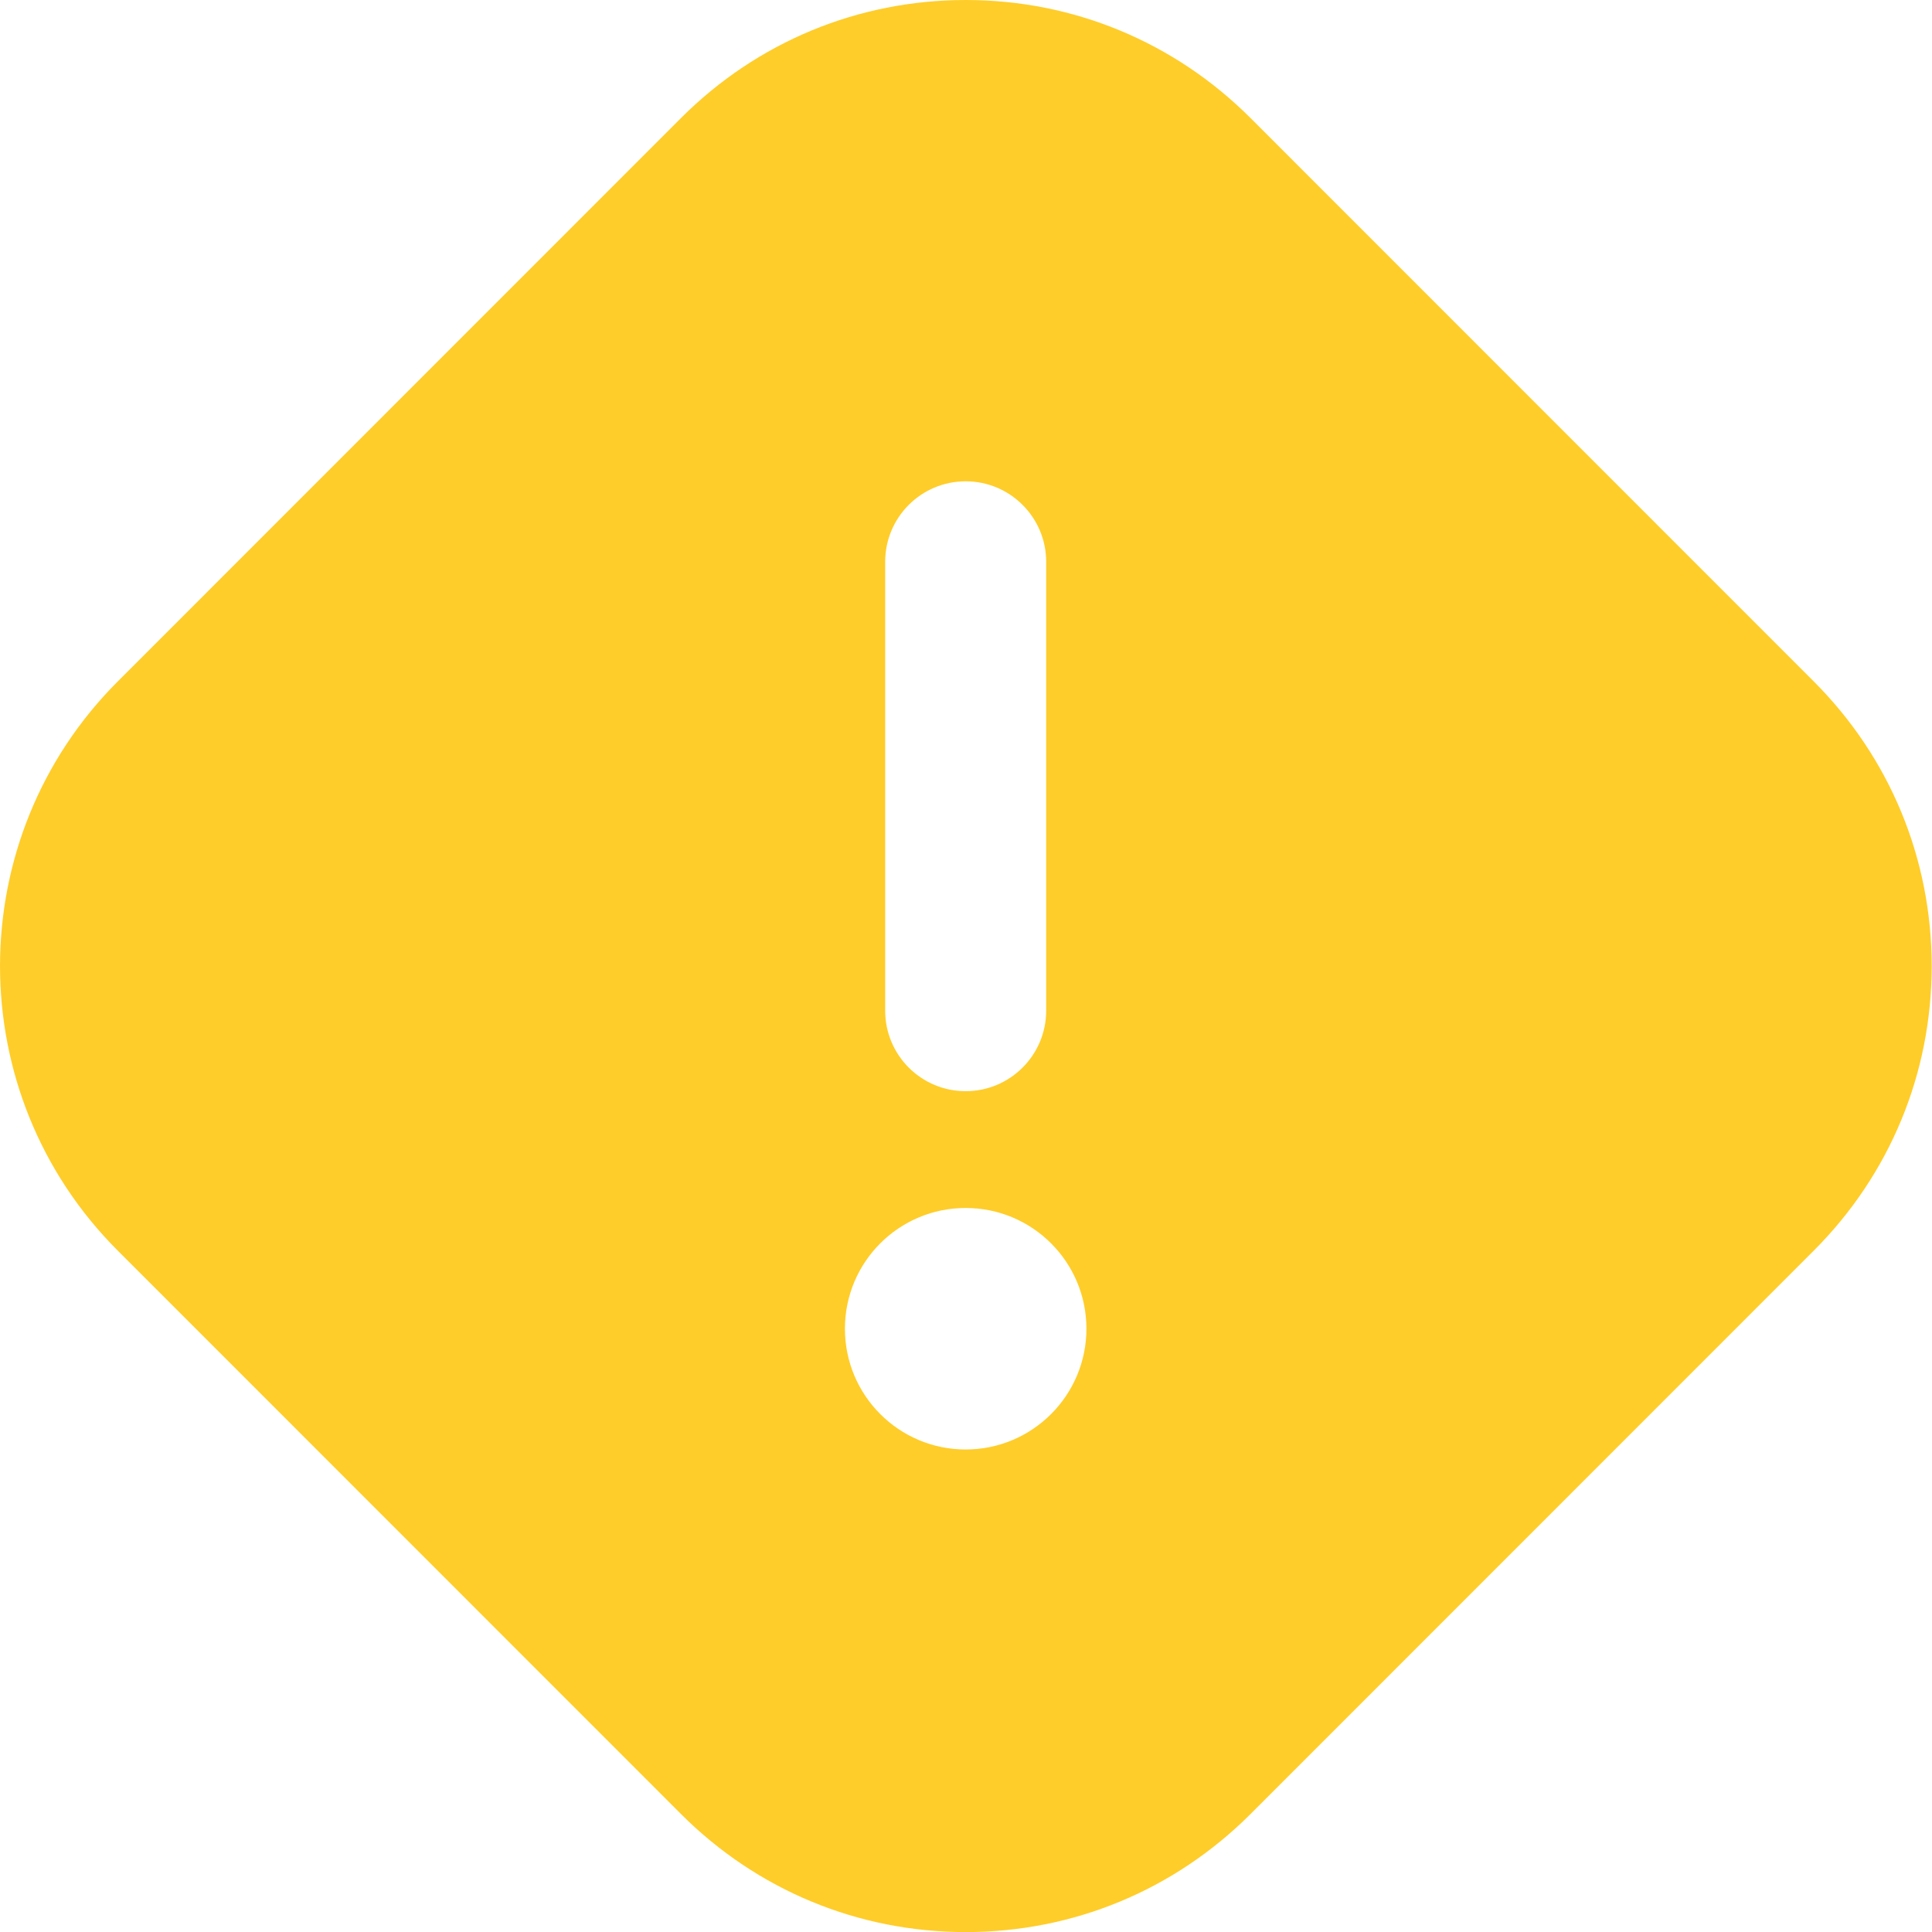 <svg width="24" height="24" viewBox="0 0 24 24" fill="none" xmlns="http://www.w3.org/2000/svg">
<path fill-rule="evenodd" clip-rule="evenodd" d="M22.532 8.466L15.533 1.465C14.588 0.521 13.333 0 11.997 0C10.661 0 9.405 0.521 8.461 1.465L1.462 8.466C-0.487 10.415 -0.487 13.586 1.462 15.535L8.461 22.536C9.405 23.48 10.661 24.001 11.997 24.001C13.333 24.001 14.588 23.48 15.533 22.536L22.532 15.535C23.476 14.591 23.996 13.336 23.996 12.001C23.996 10.666 23.476 9.41 22.532 8.466ZM10.996 6.979C10.996 6.427 11.443 5.979 11.996 5.979C12.548 5.979 12.996 6.427 12.996 6.979V12.555C12.996 13.107 12.548 13.555 11.996 13.555C11.443 13.555 10.996 13.107 10.996 12.555V6.979ZM13.496 16.506C13.496 17.334 12.824 18.006 11.996 18.006C11.167 18.006 10.496 17.334 10.496 16.506C10.496 15.677 11.167 15.006 11.996 15.006C12.824 15.006 13.496 15.677 13.496 16.506Z" fill="#FFCD29"/>
</svg>
